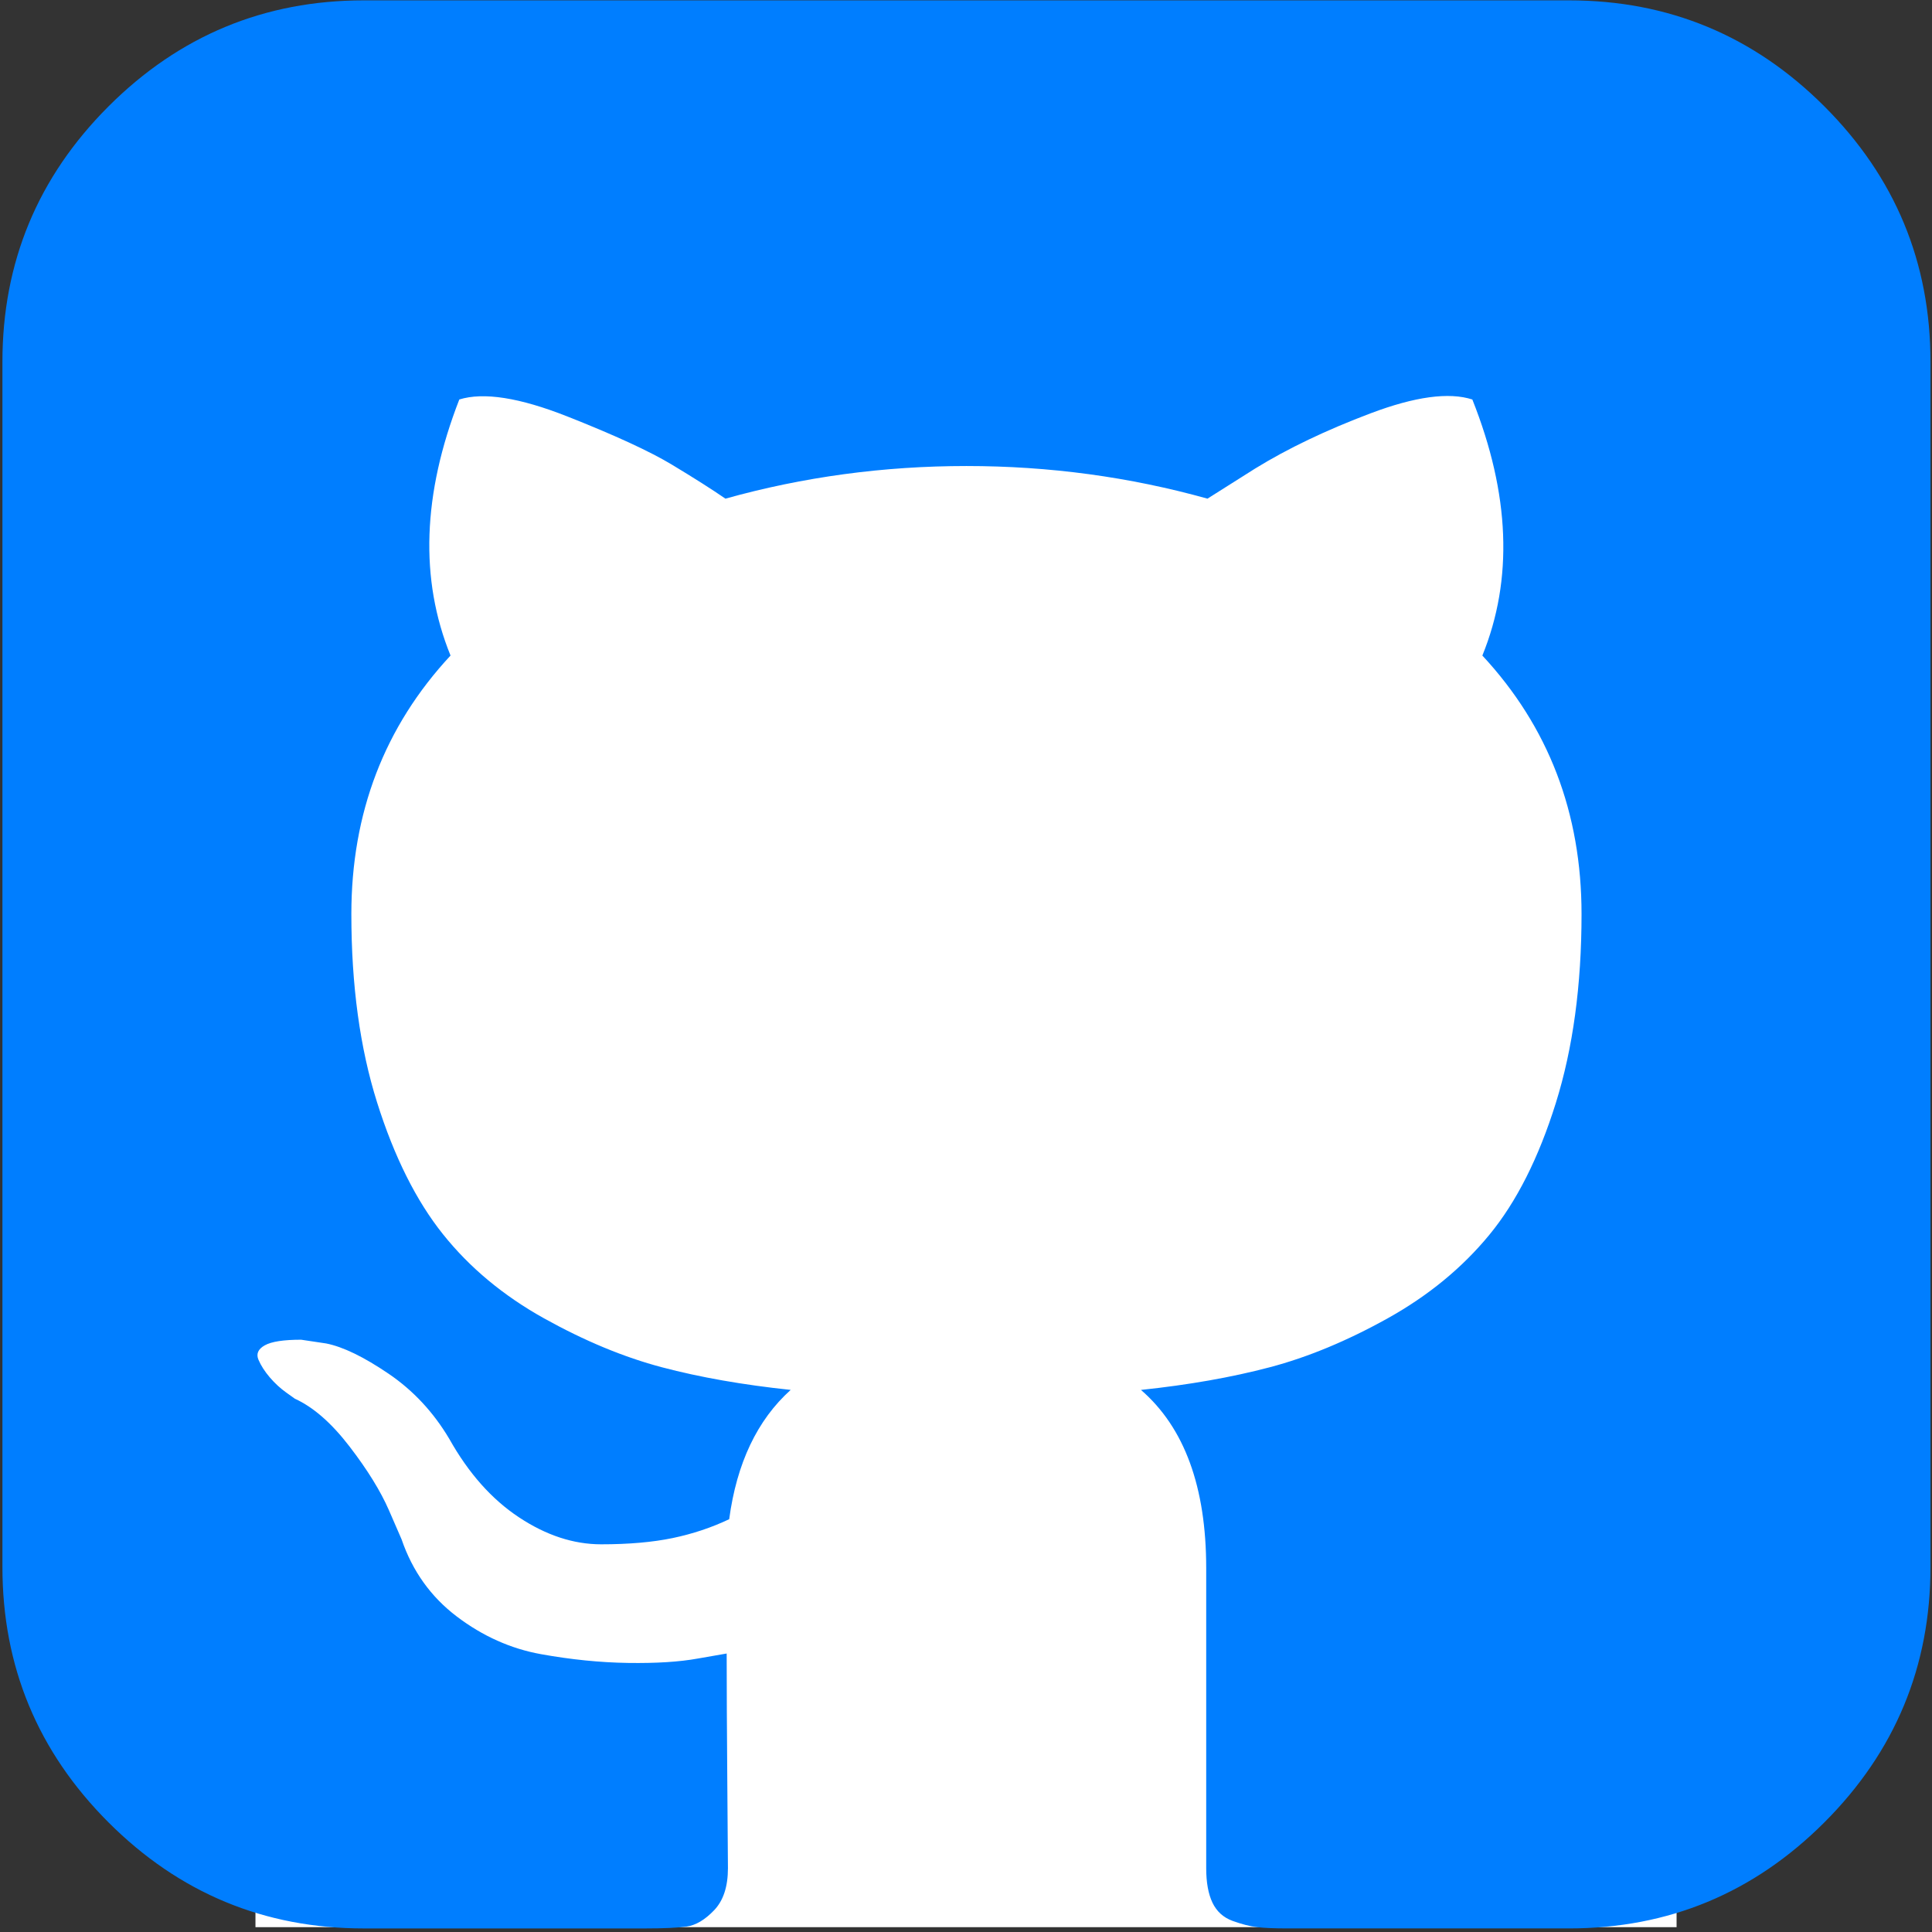<?xml version="1.0" encoding="UTF-8" standalone="no"?>
<!-- Generator: Adobe Illustrator 16.0.0, SVG Export Plug-In . SVG Version: 6.00 Build 0)  -->

<svg
   xmlns:dc="http://purl.org/dc/elements/1.1/"
   xmlns:cc="http://creativecommons.org/ns#"
   xmlns:rdf="http://www.w3.org/1999/02/22-rdf-syntax-ns#"
   xmlns:svg="http://www.w3.org/2000/svg"
   xmlns="http://www.w3.org/2000/svg"
   xmlns:sodipodi="http://sodipodi.sourceforge.net/DTD/sodipodi-0.dtd"
   xmlns:inkscape="http://www.inkscape.org/namespaces/inkscape"
   version="1.1"
   id="Capa_1"
   x="0px"
   y="0px"
   width="500"
   height="500"
   viewBox="0 0 428.258 428.258"
   xml:space="preserve"
   sodipodi:docname="github-sign.svg"
   inkscape:version="0.92.1 unknown"><rect x="0" y="0" width="428.258" height="428.258" fill="#333333" stroke="none"/><defs
     id="defs55" /><sodipodi:namedview
     pagecolor="#ffffff"
     bordercolor="#666666"
     borderopacity="1"
     objecttolerance="10"
     gridtolerance="10"
     guidetolerance="10"
     inkscape:pageopacity="0"
     inkscape:pageshadow="2"
     inkscape:window-width="1301"
     inkscape:window-height="744"
     id="namedview53"
     showgrid="false"
     inkscape:zoom="0.4609375"
     inkscape:cx="256"
     inkscape:cy="256"
     inkscape:window-x="65"
     inkscape:window-y="24"
     inkscape:window-maximized="1"
     inkscape:current-layer="Capa_1" /><g
     id="g3776"><g
       transform="matrix(0.975,0,0,0.975,0,0.871)"
       id="g20"><g
         id="g18"><path
           style="fill:#3f00ff"
           inkscape:connector-curvature="0"
           id="path2"
           d="m 158.173,352.599 c -3.049,0.568 -4.381,1.999 -3.999,4.281 0.38,2.283 2.093,3.046 5.138,2.283 3.049,-0.76 4.38,-2.095 3.997,-3.997 -0.378,-2.092 -2.091,-2.95 -5.136,-2.567 z" /><path
           style="fill:#3f00ff"
           inkscape:connector-curvature="0"
           id="path4"
           d="m 141.898,354.885 c -3.046,0 -4.568,1.041 -4.568,3.139 0,2.474 1.619,3.518 4.853,3.138 3.046,0 4.57,-1.047 4.57,-3.138 0,-2.471 -1.619,-3.522 -4.855,-3.139 z" /><path
           style="fill:#3f00ff"
           inkscape:connector-curvature="0"
           id="path6"
           d="m 119.629,354.022 c -0.76,2.095 0.478,3.519 3.711,4.284 2.855,1.137 4.664,0.568 5.424,-1.714 0.572,-2.091 -0.666,-3.61 -3.711,-4.568 -2.856,-0.759 -4.663,-0.102 -5.424,1.998 z" /><path
           style="fill:#3f00ff"
           inkscape:connector-curvature="0"
           id="path10"
           d="m 86.793,319.195 c -1.331,0.948 -1.141,2.471 0.572,4.565 1.906,1.902 3.427,2.189 4.57,0.855 1.331,-0.948 1.141,-2.471 -0.575,-4.569 -1.902,-1.71 -3.424,-1.997 -4.567,-0.851 z" /><path
           style="fill:#3f00ff"
           inkscape:connector-curvature="0"
           id="path12"
           d="m 77.374,312.057 c -0.57,1.335 0.096,2.478 1.999,3.426 1.521,0.955 2.762,0.767 3.711,-0.568 0.57,-1.335 -0.096,-2.478 -1.999,-3.433 -1.903,-0.572 -3.14,-0.38 -3.711,0.575 z" /><path
           style="fill:#3f00ff"
           inkscape:connector-curvature="0"
           id="path14"
           d="m 95.646,330.331 c -1.715,0.948 -1.715,2.666 0,5.137 1.713,2.478 3.328,3.142 4.853,1.998 1.714,-1.334 1.714,-3.142 0,-5.427 -1.521,-2.468 -3.14,-3.046 -4.853,-1.708 z" /><path
           style="fill:#3f00ff"
           inkscape:connector-curvature="0"
           id="path16"
           d="m 105.641,343.174 c -1.714,1.526 -1.336,3.327 1.142,5.428 2.281,2.279 4.185,2.566 5.708,0.849 1.524,-1.519 1.143,-3.326 -1.142,-5.42 -2.281,-2.28 -4.185,-2.568 -5.708,-0.857 z" /></g></g><g
       transform="translate(0,-10.278)"
       id="g22" /><g
       transform="translate(0,-10.278)"
       id="g24" /><g
       transform="translate(0,-10.278)"
       id="g26" /><g
       transform="translate(0,-10.278)"
       id="g28" /><g
       transform="translate(0,-10.278)"
       id="g30" /><g
       transform="translate(0,-10.278)"
       id="g32" /><g
       transform="translate(0,-10.278)"
       id="g34" /><g
       transform="translate(0,-10.278)"
       id="g36" /><g
       transform="translate(0,-10.278)"
       id="g38" /><g
       transform="translate(0,-10.278)"
       id="g40" /><g
       transform="translate(0,-10.278)"
       id="g42" /><g
       transform="translate(0,-10.278)"
       id="g44" /><g
       transform="translate(0,-10.278)"
       id="g46" /><g
       transform="translate(0,-10.278)"
       id="g48" /><g
       transform="translate(0,-10.278)"
       id="g50" /><rect
       style="stroke-width:0.819;fill:#ffffff"
       y="82.632"
       x="56.627"
       height="344.555"
       width="315.013"
       id="rect3731" /><path
       style="fill:#007eff;stroke-width:0.975"
       inkscape:connector-curvature="0"
       id="path8"
       d="M 404.411,23.589 C 388.736,7.917 369.866,0.079 347.787,0.079 H 80.671 c -22.072,0 -40.949,7.838 -56.625,23.51 C 8.375,39.264 0.537,58.141 0.537,80.214 V 347.334 c 0,22.074 7.838,40.949 23.51,56.621 15.675,15.675 34.553,23.513 56.625,23.513 h 62.327 c 4.078,0 7.141,-0.14 9.181,-0.413 2.039,-0.281 4.078,-1.487 6.119,-3.623 2.043,-2.131 3.06,-5.239 3.06,-9.319 0,-0.554 -0.049,-6.867 -0.14,-18.923 -0.095,-12.06 -0.14,-21.612 -0.14,-28.662 l -6.4,1.114 c -4.081,0.741 -9.228,1.067 -15.443,0.974 -6.212,-0.093 -12.66,-0.741 -19.337,-1.947 -6.681,-1.208 -12.893,-3.989 -18.644,-8.344 -5.748,-4.363 -9.829,-10.065 -12.241,-17.113 l -2.783,-6.404 c -1.855,-4.262 -4.774,-8.994 -8.763,-14.184 -3.989,-5.196 -8.023,-8.721 -12.103,-10.576 l -1.948,-1.392 c -1.297,-0.927 -2.503,-2.045 -3.617,-3.342 -1.112,-1.301 -1.946,-2.601 -2.503,-3.895 -0.556,-1.301 -0.095,-2.368 1.391,-3.205 1.485,-0.833 4.172,-1.246 8.069,-1.246 l 5.563,0.833 c 3.711,0.741 8.299,2.965 13.775,6.677 5.471,3.709 9.969,8.531 13.494,14.466 4.269,7.608 9.411,13.4 15.443,17.389 6.027,3.993 12.103,5.987 18.224,5.987 6.12,0 11.406,-0.464 15.86,-1.388 4.449,-0.93 8.623,-2.324 12.52,-4.179 1.669,-12.427 6.215,-21.985 13.632,-28.662 -10.572,-1.114 -20.078,-2.781 -28.521,-5.009 -8.438,-2.228 -17.157,-5.843 -26.153,-10.853 -8.999,-5.009 -16.465,-11.219 -22.401,-18.644 -5.935,-7.424 -10.806,-17.162 -14.606,-29.216 -3.802,-12.06 -5.703,-25.974 -5.703,-41.74 0,-22.444 7.33,-41.553 21.984,-57.319 -6.865,-16.88 -6.217,-35.798 1.946,-56.761 5.38,-1.67 13.358,-0.417 23.93,3.757 10.574,4.177 18.316,7.749 23.234,10.713 4.918,2.965 8.858,5.471 11.826,7.514 17.255,-4.823 35.061,-7.234 53.424,-7.234 18.362,0 36.171,2.411 53.427,7.234 l 10.573,-6.678 c 7.237,-4.454 15.769,-8.534 25.601,-12.243 9.832,-3.709 17.343,-4.731 22.539,-3.06 8.344,20.963 9.091,39.882 2.221,56.76 14.654,15.768 21.985,34.876 21.985,57.32 0,15.769 -1.901,29.729 -5.703,41.877 -3.799,12.15 -8.712,21.892 -14.745,29.219 -6.027,7.328 -13.541,13.491 -22.536,18.503 -8.997,5.006 -17.716,8.628 -26.158,10.849 -8.441,2.228 -17.946,3.902 -28.519,5.016 9.64,8.344 14.462,21.511 14.462,39.507 v 66.503 c 0,3.155 0.46,5.703 1.388,7.651 0.934,1.947 2.415,3.288 4.455,4.036 2.049,0.741 3.849,1.204 5.429,1.388 1.581,0.186 3.849,0.28 6.817,0.28 h 62.327 c 22.072,0 40.95,-7.838 56.618,-23.513 15.675,-15.675 23.513,-34.553 23.513,-56.625 V 80.214 c -0.002,-22.073 -7.839,-40.953 -23.512,-56.625 z" /></g></svg>